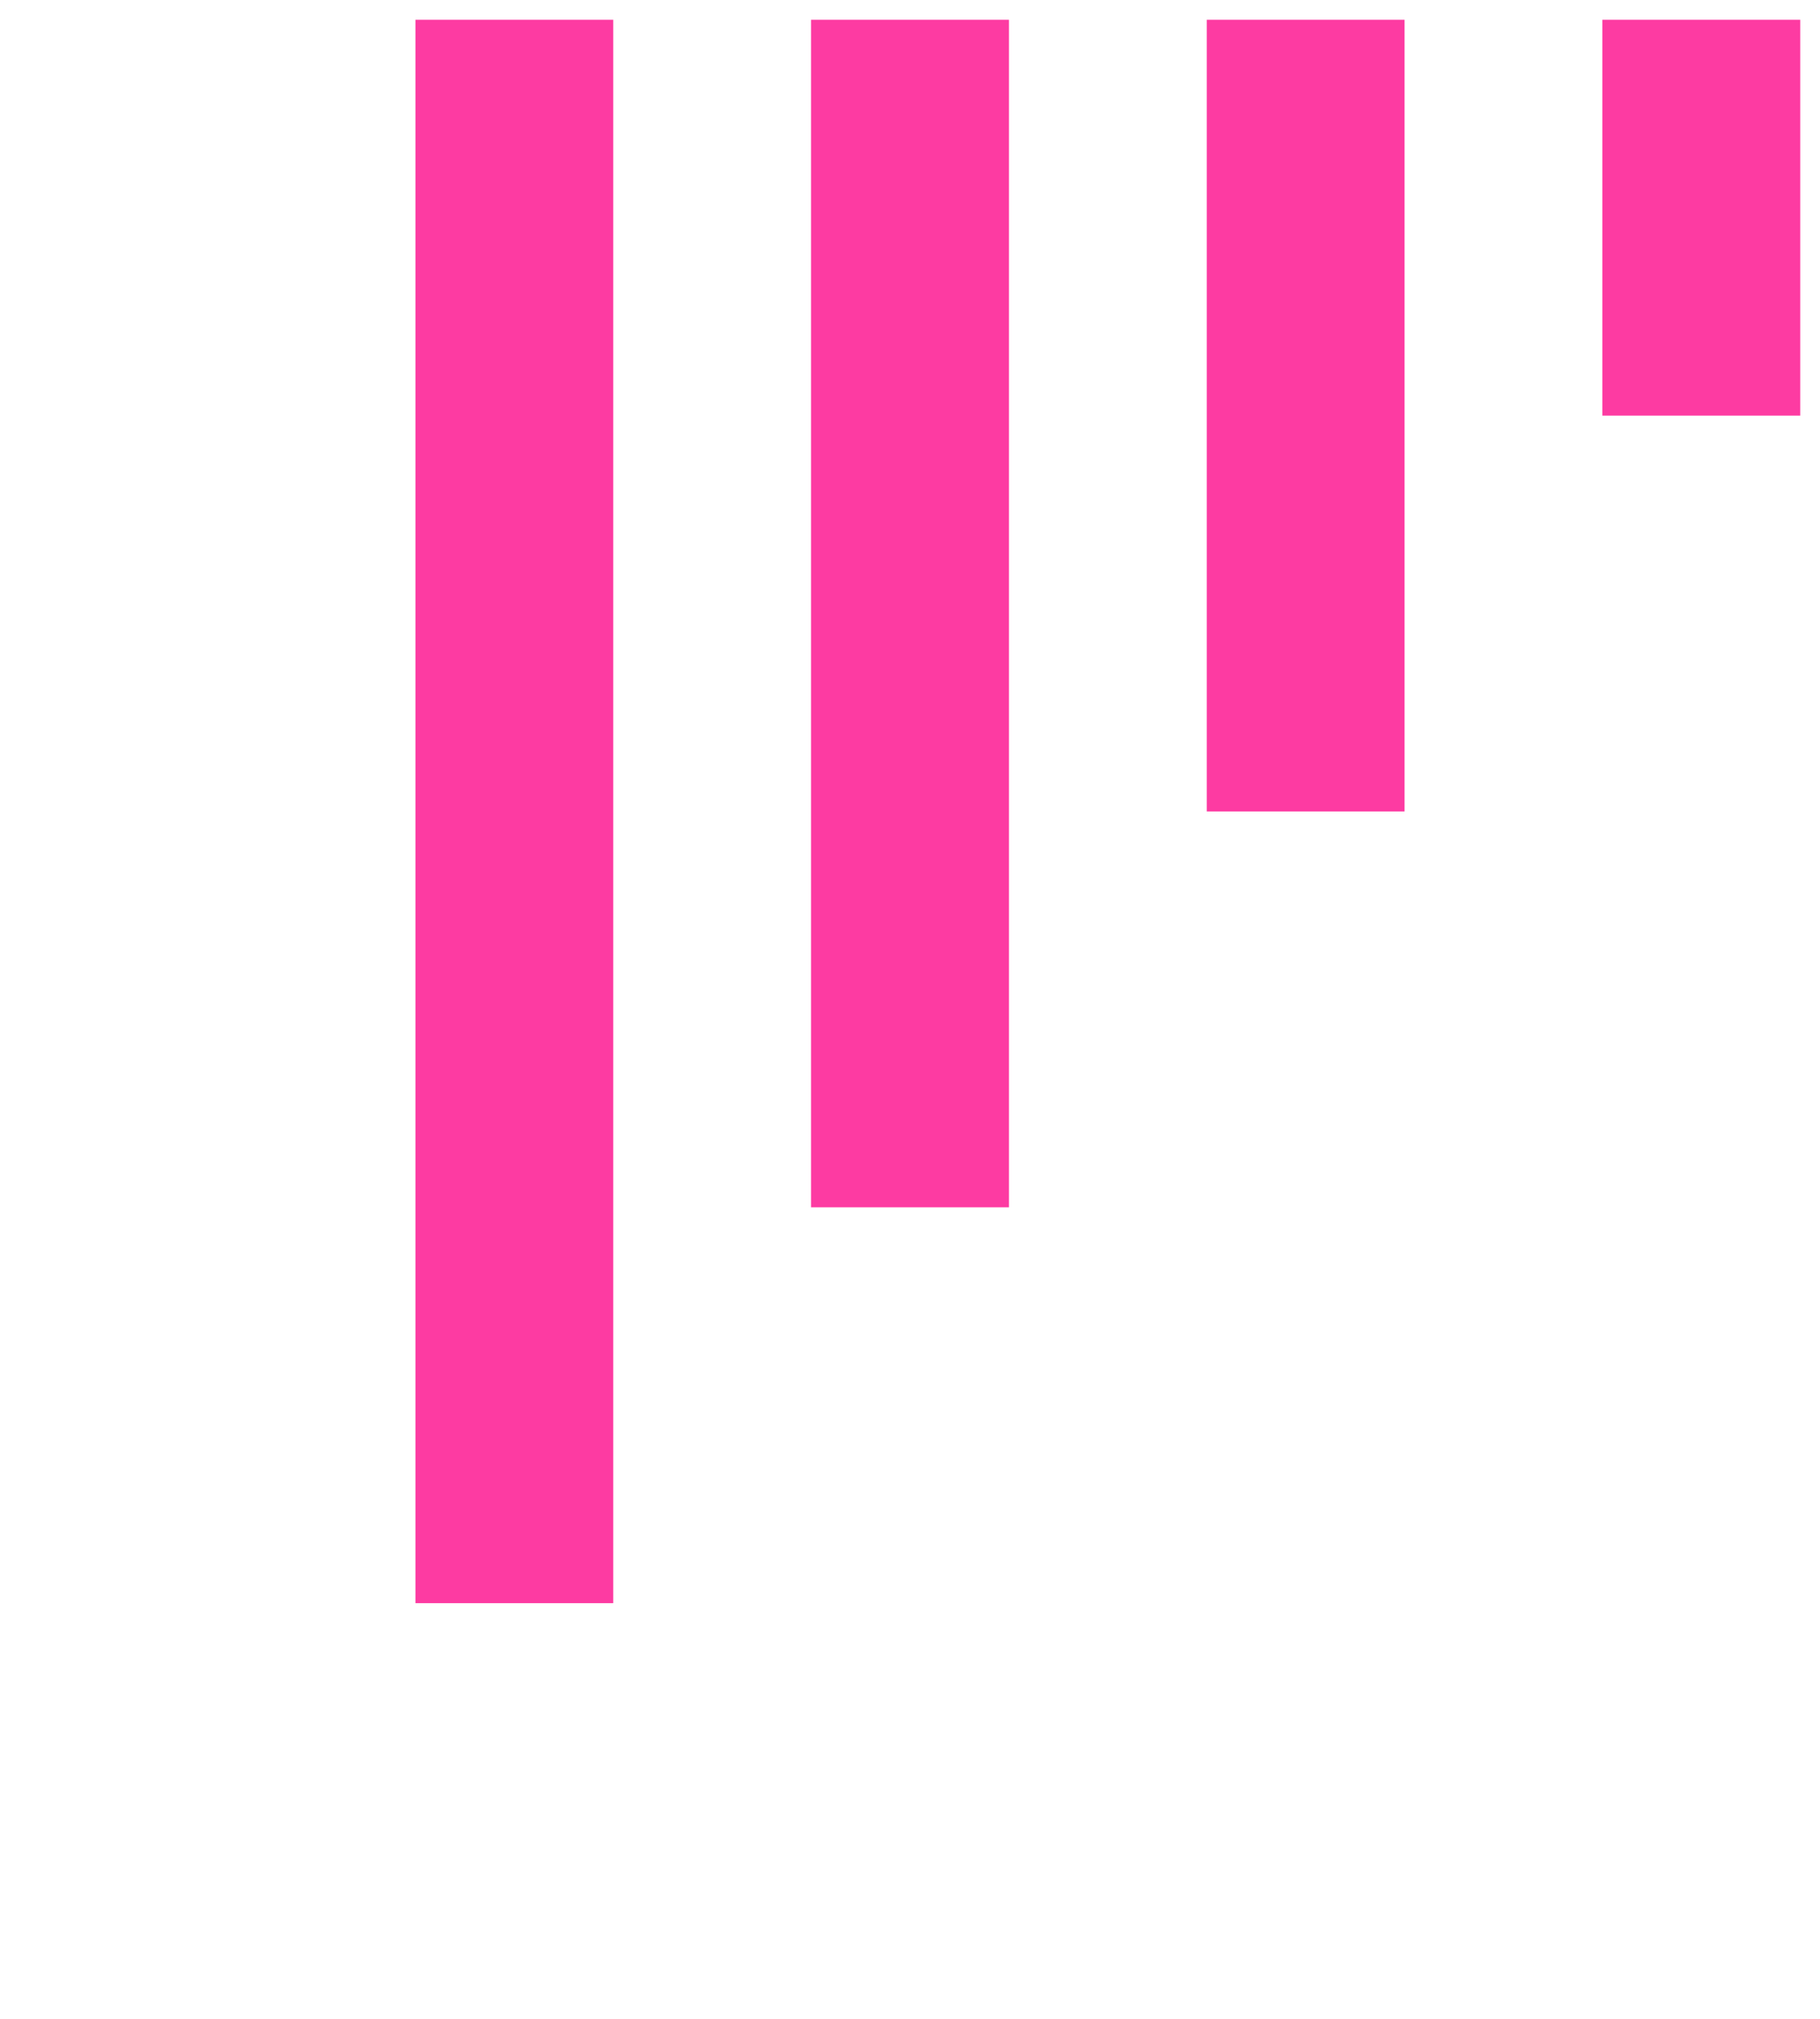 <svg width="46" height="51" viewBox="0 0 46 51" fill="none" xmlns="http://www.w3.org/2000/svg">
<rect x="10.5" y="0.5" width="5" height="40" fill="#FD3BA2"/>
<rect x="20.5" y="0.5" width="5" height="30" fill="#FD3BA2"/>
<rect x="30.5" y="0.5" width="5" height="20" fill="#FD3BA2"/>
<rect x="40.5" y="0.5" width="5" height="10" fill="#FD3BA2"/>
</svg>
